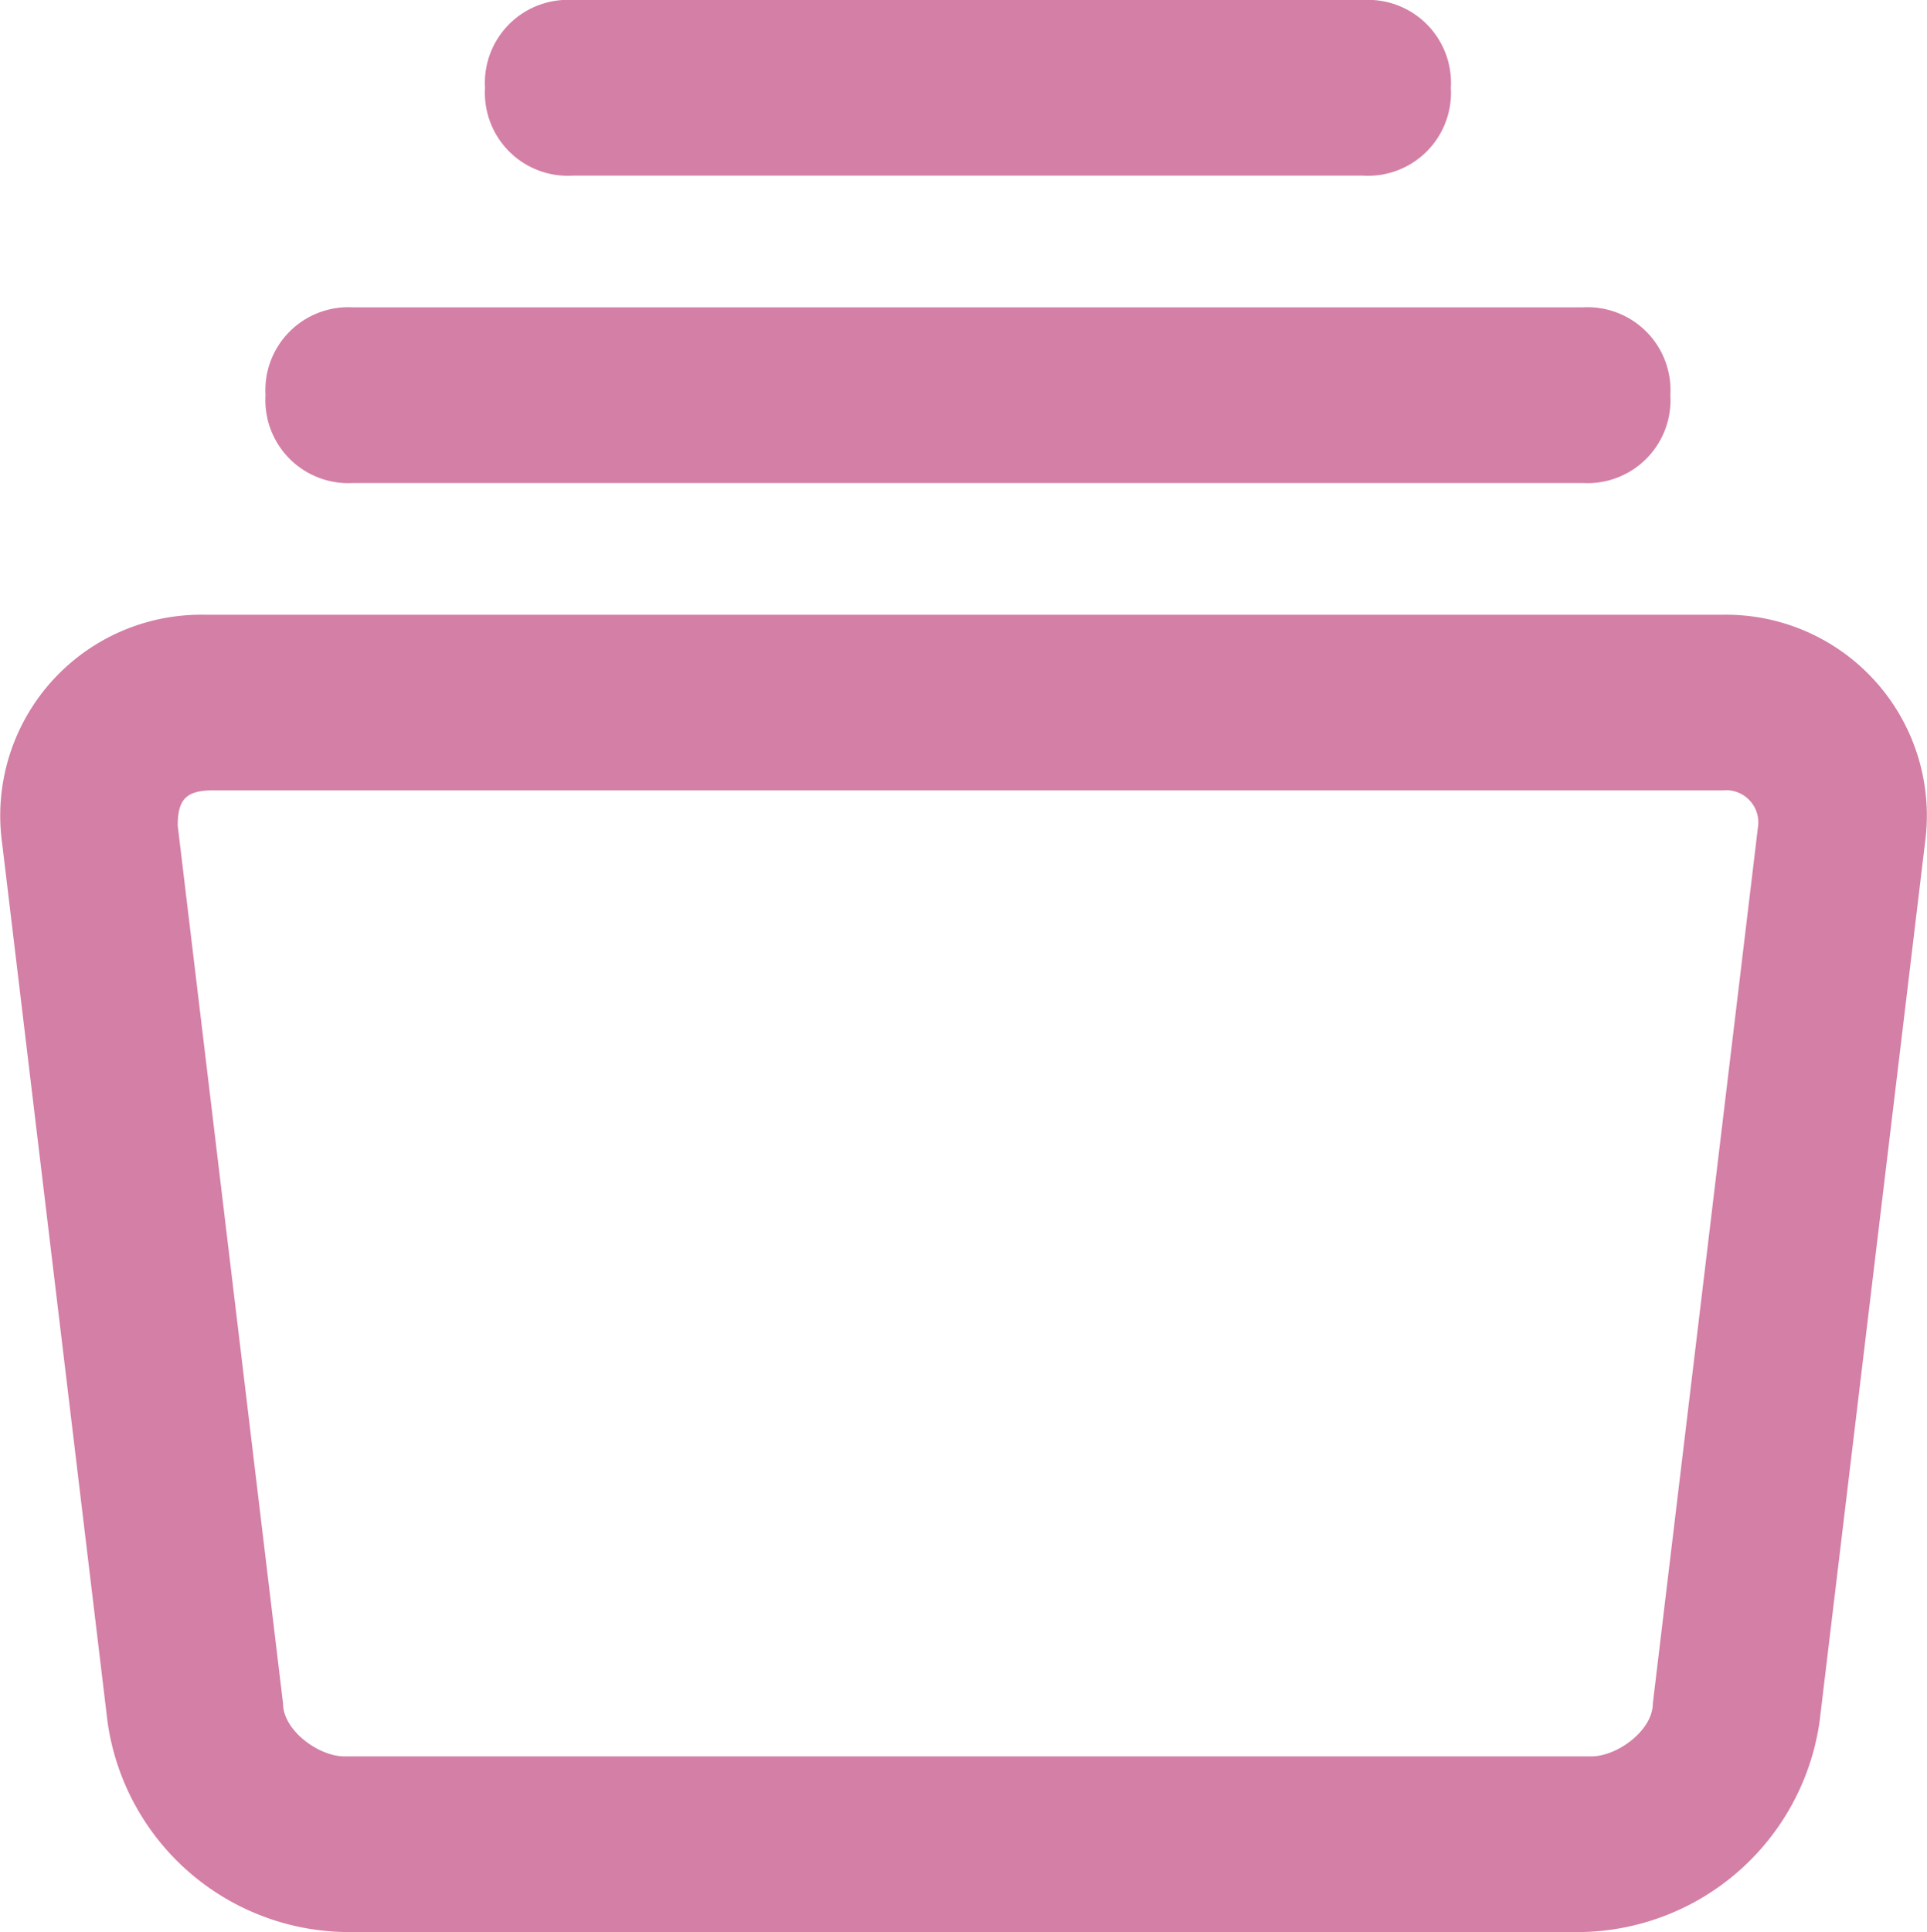 <svg xmlns="http://www.w3.org/2000/svg" width="21.947" height="22" viewBox="0 0 21.947 22">
  <path id="path" d="M4.5,11.9l1.2,10c0,.3.4.6.7.6H20.6c.3,0,.7-.3.7-.6l1.2-10a.366.366,0,0,0-.4-.4H4.9c-.3,0-.4.1-.4.4Zm-2,.2A2.288,2.288,0,0,1,4.8,9.5H22.1a2.288,2.288,0,0,1,2.3,2.6l-1.2,10a2.791,2.791,0,0,1-2.7,2.4H6.4a2.78,2.78,0,0,1-2.7-2.4l-1.2-10ZM6.5,8a.945.945,0,0,1-1-1,.945.945,0,0,1,1-1h14a.945.945,0,0,1,1,1,.945.945,0,0,1-1,1ZM9,4.5a.945.945,0,0,1-1-1,.945.945,0,0,1,1-1h9a.945.945,0,0,1,1,1,.945.945,0,0,1-1,1Z" transform="translate(-2.476 -2.5)" fill="#d47fa6"/>
</svg>


